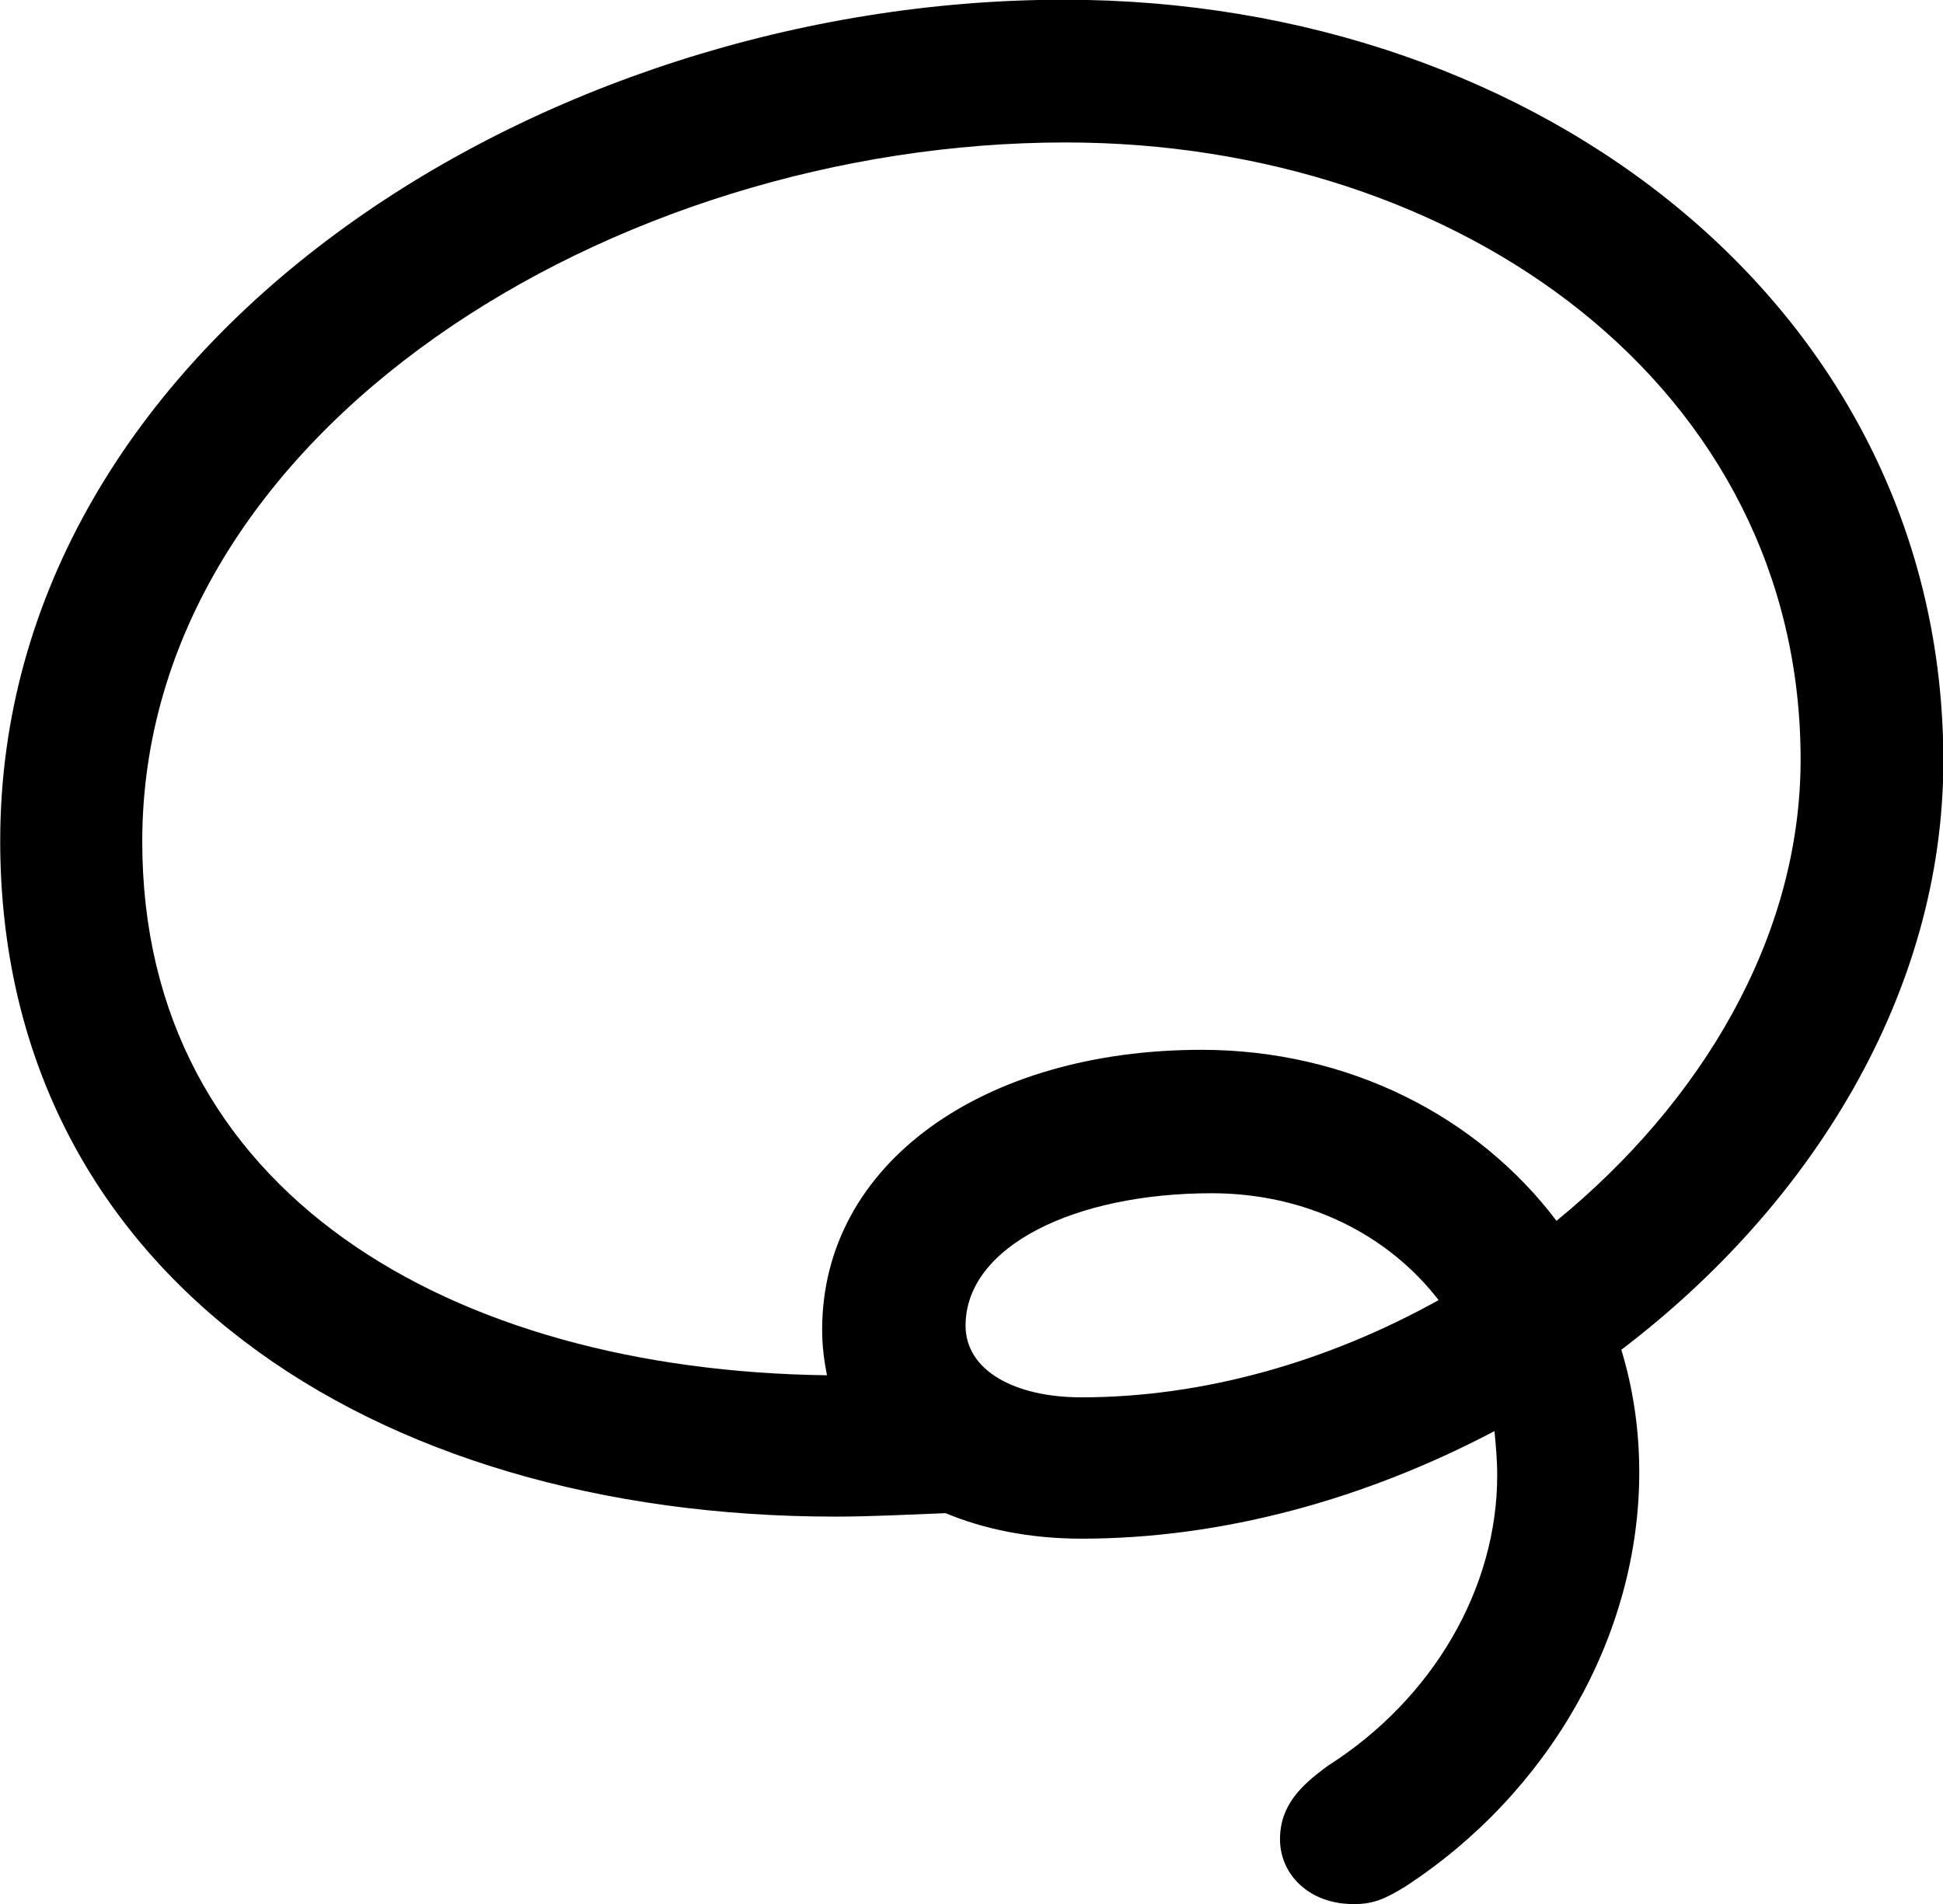 
<svg
    viewBox="0 0 28.178 27.617"
    xmlns="http://www.w3.org/2000/svg"
>
    <path
        fill="inherit"
        d="M0.003 12.196C0.003 18.466 5.383 21.996 12.113 21.996C12.643 21.996 13.183 21.966 13.713 21.946C14.263 22.176 14.933 22.316 15.683 22.316C17.743 22.316 19.813 21.736 21.673 20.756C21.693 20.956 21.713 21.176 21.713 21.396C21.713 23.036 20.783 24.636 19.263 25.606C18.863 25.896 18.563 26.186 18.563 26.676C18.563 27.176 18.973 27.616 19.633 27.616C19.923 27.616 20.093 27.536 20.373 27.366C22.463 26.006 23.773 23.716 23.773 21.356C23.773 20.726 23.683 20.136 23.513 19.576C26.263 17.486 28.183 14.406 28.183 11.036C28.183 4.526 22.363 -0.004 15.433 -0.004C7.843 -0.004 0.003 4.976 0.003 12.196ZM2.063 12.206C2.063 6.246 8.903 2.066 15.453 2.066C21.183 2.066 26.113 5.616 26.113 11.016C26.113 13.606 24.663 15.996 22.573 17.706C21.423 16.186 19.553 15.226 17.423 15.226C14.273 15.226 11.923 16.866 11.923 19.286C11.923 19.526 11.953 19.746 11.993 19.946C6.553 19.876 2.063 17.306 2.063 12.206ZM14.003 19.226C14.003 18.076 15.583 17.306 17.573 17.306C18.933 17.306 20.123 17.896 20.863 18.856C19.263 19.746 17.463 20.266 15.683 20.266C14.713 20.266 14.003 19.876 14.003 19.226Z"
        fillRule="evenodd"
        clipRule="evenodd"
    />
</svg>
        